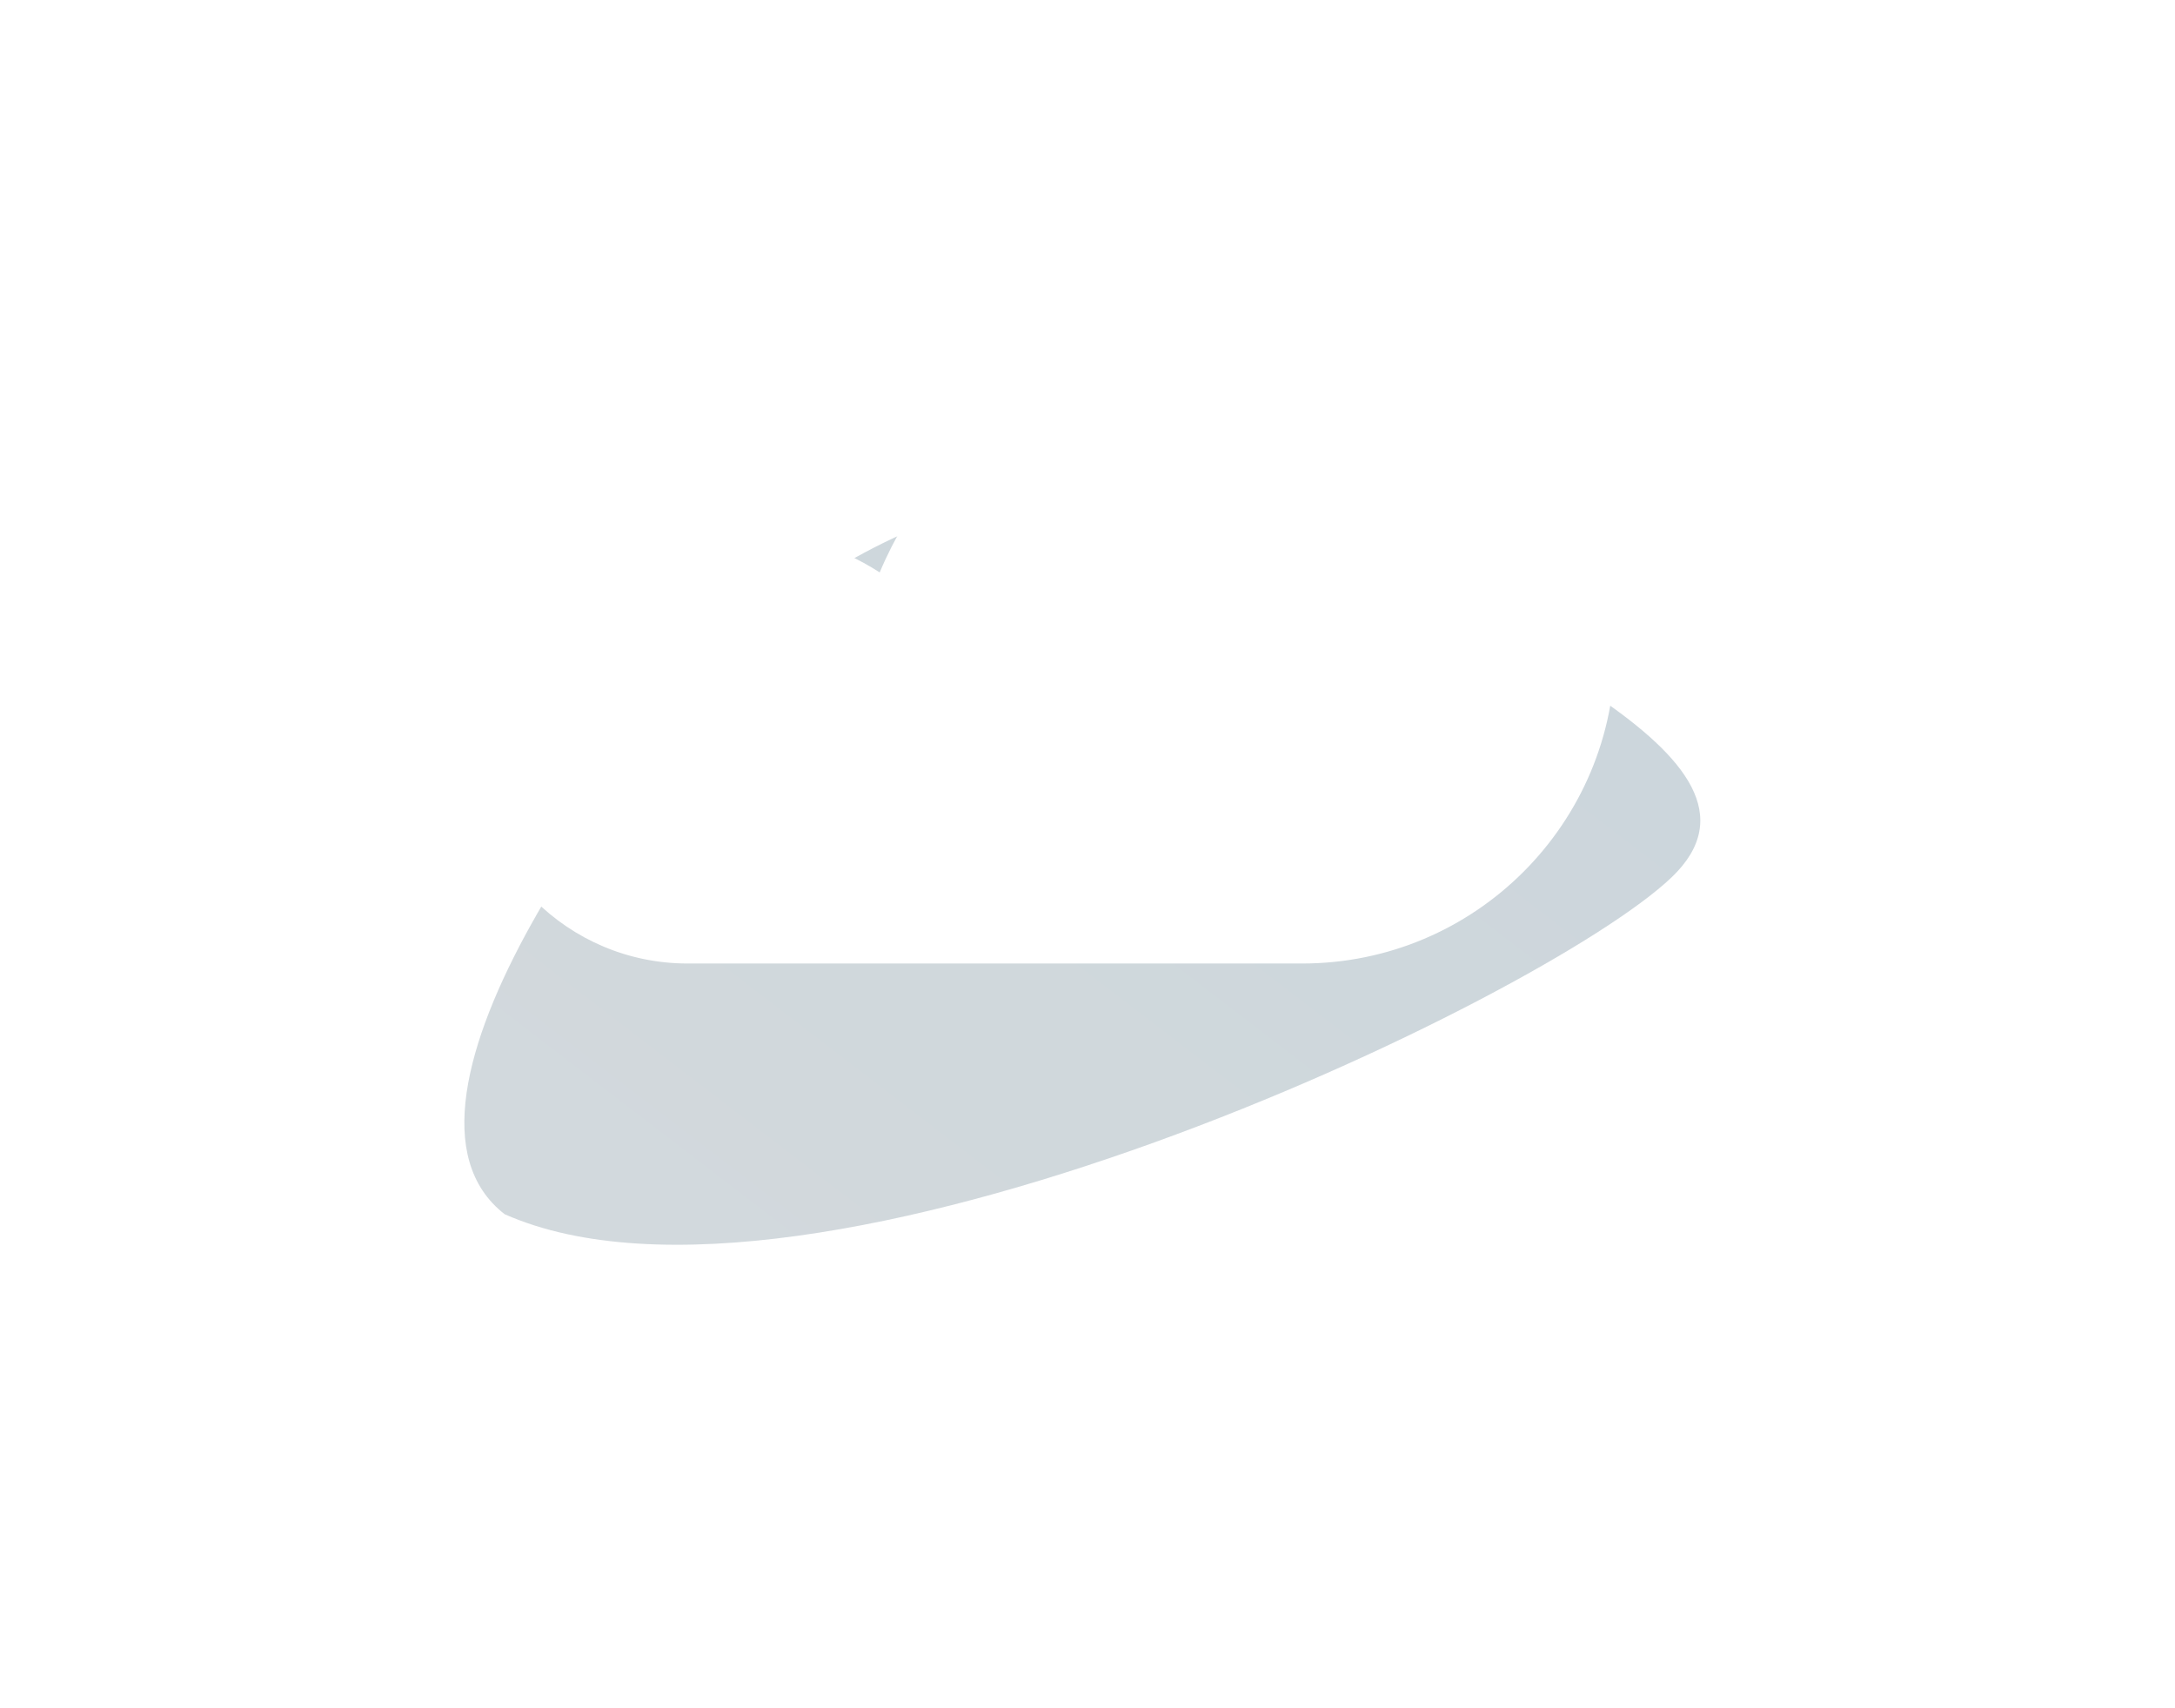 <svg xmlns="http://www.w3.org/2000/svg" width="121" height="95" viewBox="0 0 121 95" fill="none">
  <g opacity="0.67" filter="url(#filter0_f_7_85)">
    <path d="M73.661 29.344C81.569 35.487 100.127 42.001 92.99 48.808C85.853 55.614 45.06 75.058 28.075 67.542C20.167 61.399 35.16 41.62 42.297 34.813C49.434 28.007 65.753 23.201 73.661 29.344Z" fill="url(#paint0_linear_7_85)" fill-opacity="0.3"/>
  </g>
  <g filter="url(#filter1_ii_7_85)">
    <path d="M78.138 21.058C87.752 21.058 95.545 28.851 95.545 38.465C95.545 48.079 87.752 55.873 78.138 55.873H43.946C37.293 55.873 31.901 50.48 31.901 43.828C31.901 37.176 37.293 31.783 43.946 31.783H46.661C49.597 31.783 52.334 32.64 54.633 34.118C57.848 26.447 65.428 21.058 74.267 21.058H78.138Z" fill="white"/>
  </g>
  <defs>
    <filter id="filter0_f_7_85" x="0.215" y="0.9" width="119.994" height="93.958" filterUnits="userSpaceOnUse" color-interpolation-filters="sRGB">
      <feFlood flood-opacity="0" result="BackgroundImageFix"/>
      <feBlend mode="normal" in="SourceGraphic" in2="BackgroundImageFix" result="shape"/>
      <feGaussianBlur stdDeviation="12.808" result="effect1_foregroundBlur_7_85"/>
    </filter>
    <filter id="filter1_ii_7_85" x="21.654" y="12.519" width="78.445" height="49.616" filterUnits="userSpaceOnUse" color-interpolation-filters="sRGB">
      <feFlood flood-opacity="0" result="BackgroundImageFix"/>
      <feBlend mode="normal" in="SourceGraphic" in2="BackgroundImageFix" result="shape"/>
      <feColorMatrix in="SourceAlpha" type="matrix" values="0 0 0 0 0 0 0 0 0 0 0 0 0 0 0 0 0 0 127 0" result="hardAlpha"/>
      <feOffset dx="4.554" dy="-8.539"/>
      <feGaussianBlur stdDeviation="8.539"/>
      <feComposite in2="hardAlpha" operator="arithmetic" k2="-1" k3="1"/>
      <feColorMatrix type="matrix" values="0 0 0 0 0 0 0 0 0 0 0 0 0 0 0 0 0 0 0.2 0"/>
      <feBlend mode="normal" in2="shape" result="effect1_innerShadow_7_85"/>
      <feColorMatrix in="SourceAlpha" type="matrix" values="0 0 0 0 0 0 0 0 0 0 0 0 0 0 0 0 0 0 127 0" result="hardAlpha"/>
      <feOffset dx="-10.247" dy="6.262"/>
      <feGaussianBlur stdDeviation="8.539"/>
      <feComposite in2="hardAlpha" operator="arithmetic" k2="-1" k3="1"/>
      <feColorMatrix type="matrix" values="0 0 0 0 1 0 0 0 0 1 0 0 0 0 1 0 0 0 1 0"/>
      <feBlend mode="normal" in2="effect1_innerShadow_7_85" result="effect2_innerShadow_7_85"/>
    </filter>
    <linearGradient id="paint0_linear_7_85" x1="36.473" y1="70.552" x2="74.912" y2="20.433" gradientUnits="userSpaceOnUse">
      <stop stop-color="#254659"/>
      <stop offset="1" stop-color="#023553"/>
    </linearGradient>
  </defs>
</svg>